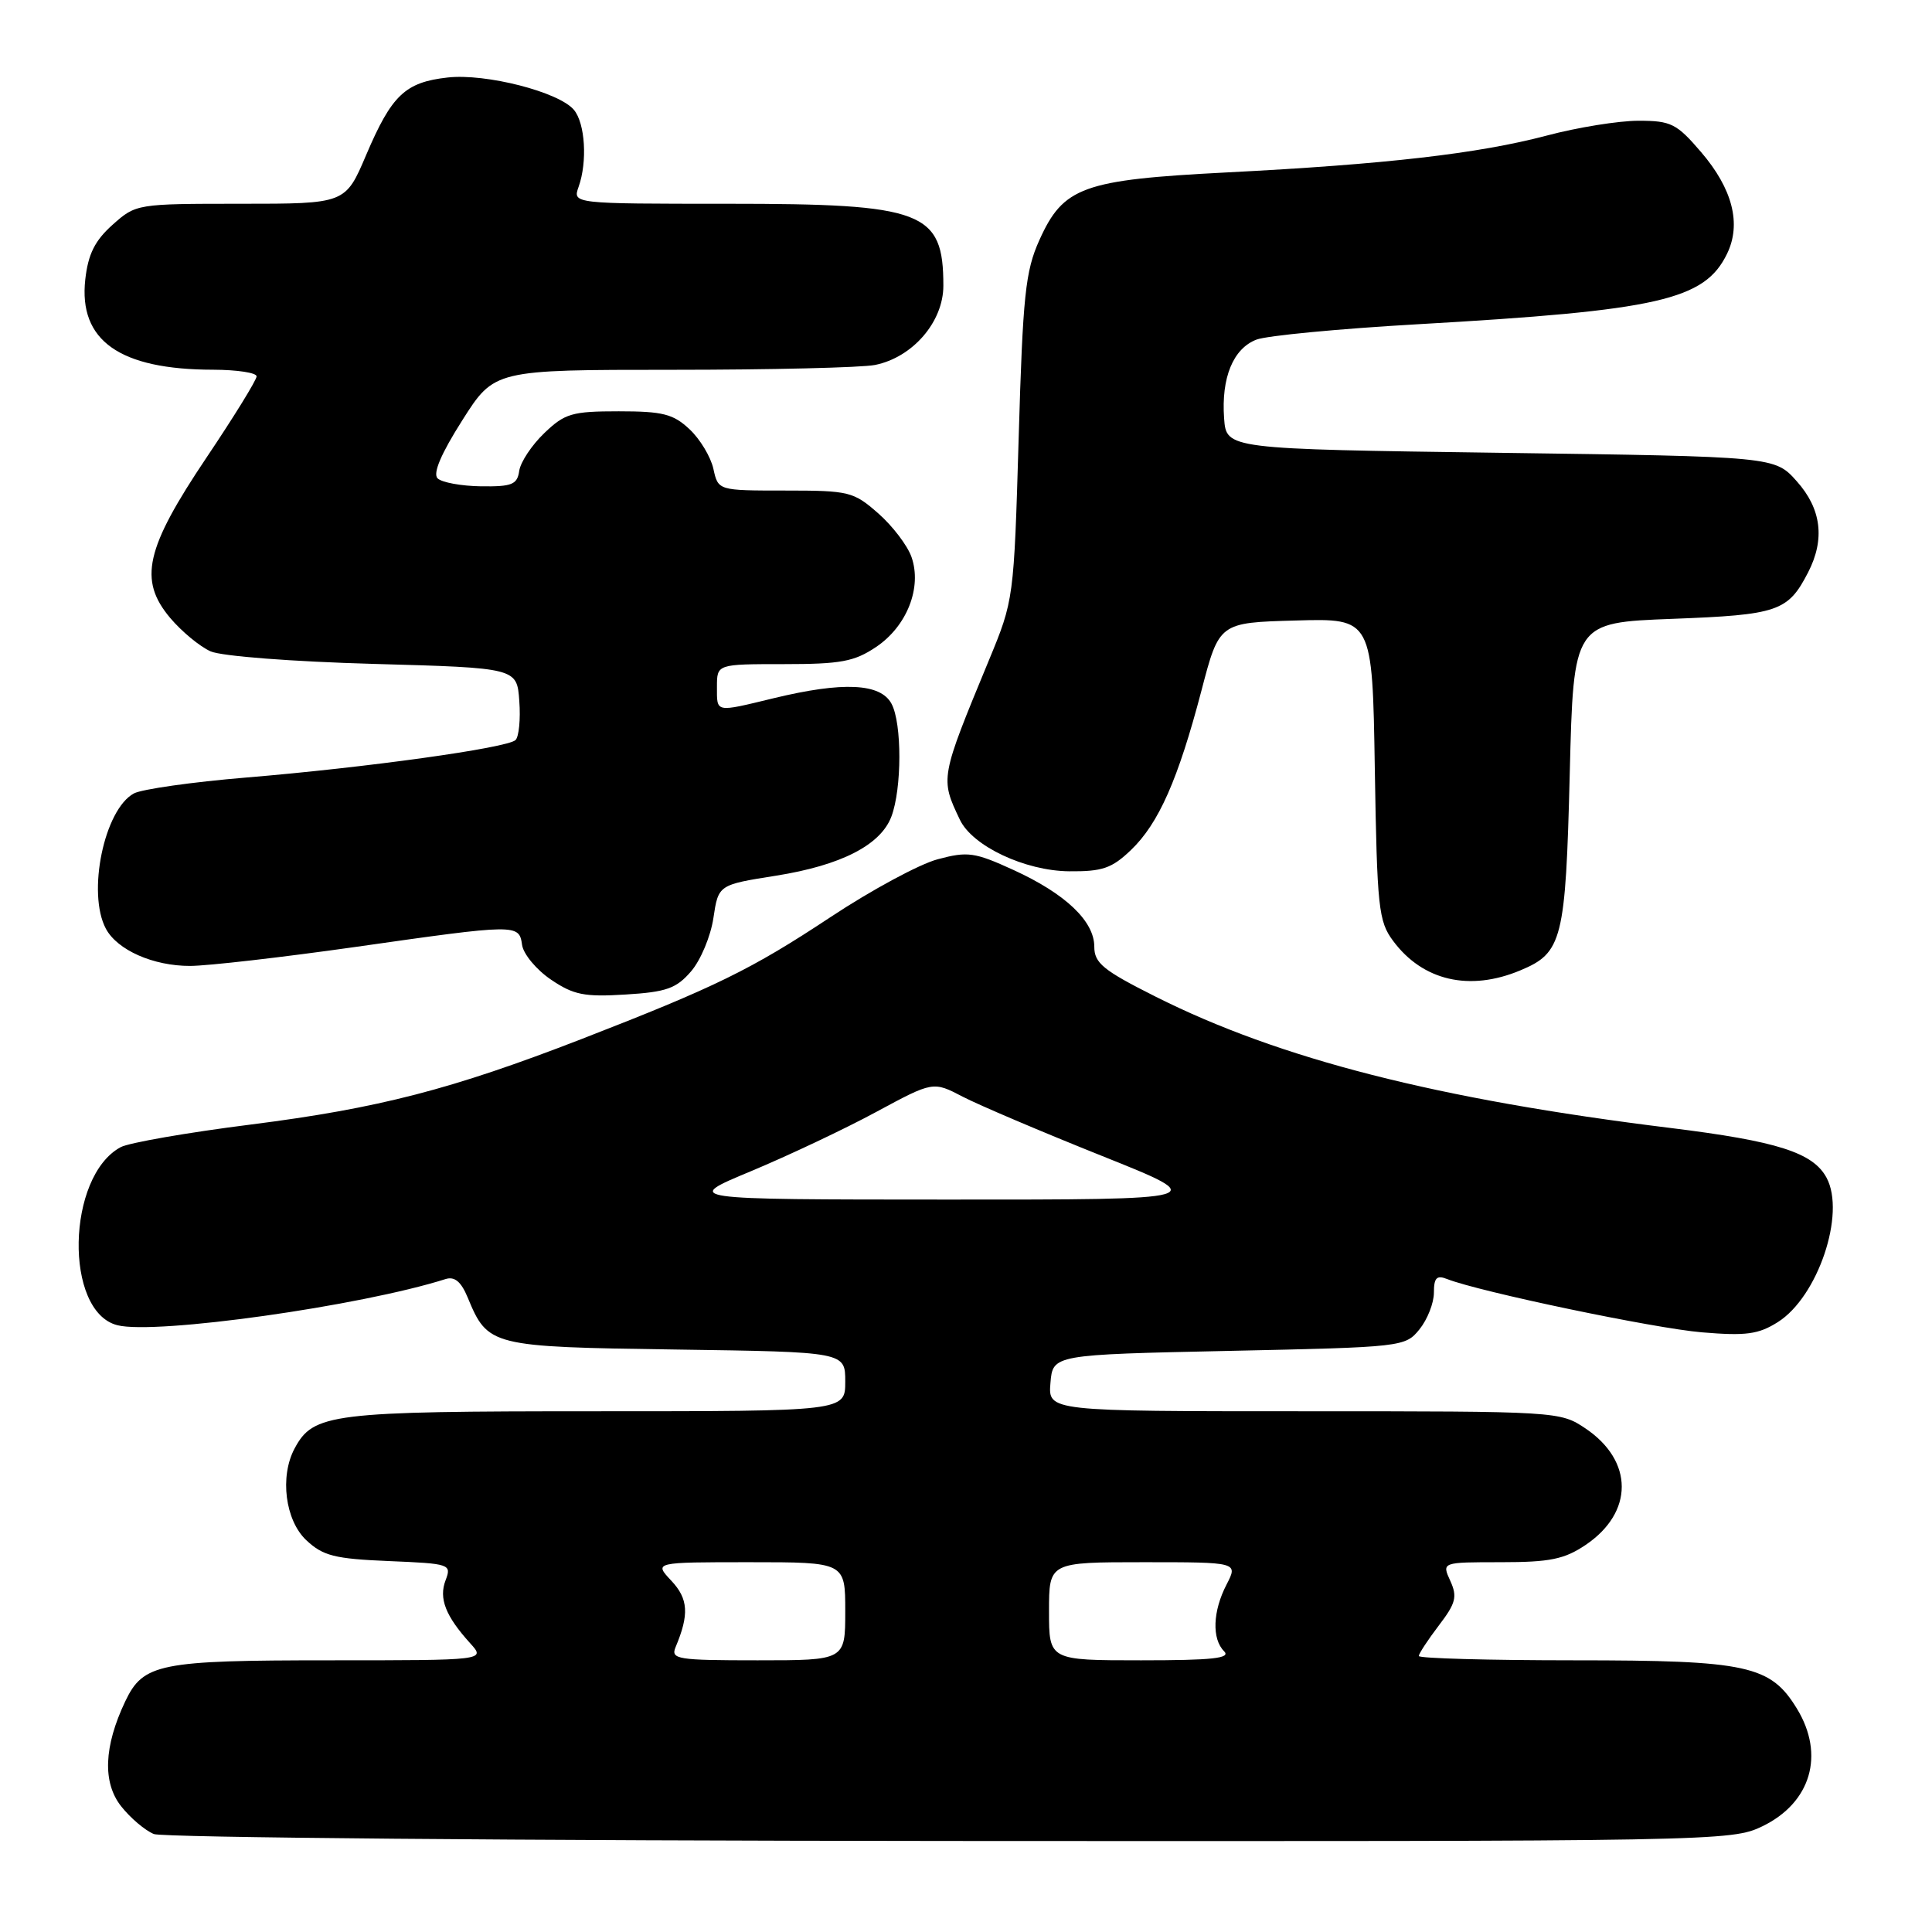 <?xml version="1.0" encoding="UTF-8" standalone="no"?>
<!DOCTYPE svg PUBLIC "-//W3C//DTD SVG 1.1//EN" "http://www.w3.org/Graphics/SVG/1.1/DTD/svg11.dtd" >
<svg xmlns="http://www.w3.org/2000/svg" xmlns:xlink="http://www.w3.org/1999/xlink" version="1.1" viewBox="0 0 256 256">
 <g >
 <path fill="currentColor"
d=" M 233.53 241.99 C 239.96 238.87 241.83 232.52 238.11 226.42 C 234.61 220.67 231.55 220.00 208.60 220.00 C 197.27 220.00 188.00 219.74 188.00 219.43 C 188.00 219.12 189.19 217.31 190.64 215.40 C 192.91 212.43 193.13 211.58 192.17 209.47 C 191.04 207.00 191.04 207.00 198.87 207.00 C 205.37 207.00 207.28 206.61 210.09 204.72 C 216.49 200.41 216.49 193.59 210.09 189.28 C 206.73 187.02 206.44 187.00 172.79 187.00 C 138.88 187.00 138.88 187.00 139.19 183.25 C 139.50 179.50 139.50 179.50 162.84 179.00 C 185.88 178.51 186.20 178.47 188.09 176.14 C 189.14 174.84 190.00 172.66 190.00 171.28 C 190.00 169.31 190.37 168.93 191.75 169.48 C 196.05 171.17 219.17 176.01 225.50 176.54 C 231.37 177.03 233.00 176.81 235.58 175.18 C 240.87 171.84 244.59 160.83 242.03 156.06 C 240.24 152.72 235.50 151.21 221.33 149.46 C 190.47 145.66 169.55 140.32 153.10 132.05 C 146.17 128.57 145.00 127.61 145.00 125.44 C 145.00 122.06 141.19 118.43 134.30 115.28 C 129.14 112.92 128.23 112.79 124.24 113.86 C 121.83 114.50 115.44 117.95 110.05 121.52 C 99.51 128.49 94.85 130.77 77.03 137.69 C 59.84 144.35 50.19 146.85 33.29 149.00 C 24.87 150.06 17.09 151.42 16.00 152.00 C 8.81 155.85 8.47 173.82 15.56 175.60 C 20.64 176.88 47.78 173.06 59.05 169.48 C 60.24 169.11 61.10 169.83 61.96 171.90 C 64.65 178.39 64.97 178.47 89.60 178.82 C 112.00 179.14 112.00 179.14 112.00 183.07 C 112.00 187.00 112.00 187.00 78.95 187.00 C 43.81 187.00 41.52 187.28 39.03 191.94 C 37.05 195.65 37.79 201.45 40.58 204.08 C 42.80 206.16 44.32 206.55 51.52 206.85 C 59.66 207.19 59.85 207.26 59.04 209.40 C 58.12 211.80 59.04 214.14 62.31 217.75 C 64.35 220.00 64.35 220.00 43.72 220.00 C 21.08 220.00 18.98 220.42 16.59 225.45 C 13.76 231.42 13.57 236.19 16.05 239.34 C 17.27 240.89 19.23 242.55 20.39 243.02 C 21.55 243.49 69.05 243.90 125.93 243.94 C 227.64 244.00 229.44 243.97 233.53 241.99 Z  M 91.57 128.71 C 92.84 127.24 94.17 124.06 94.53 121.64 C 95.19 117.24 95.19 117.24 102.85 116.03 C 111.44 114.66 116.68 111.98 118.11 108.21 C 119.51 104.52 119.53 95.85 118.13 93.25 C 116.68 90.53 111.72 90.29 102.50 92.52 C 94.69 94.41 95.00 94.47 95.00 91.00 C 95.00 88.00 95.00 88.00 103.85 88.00 C 111.41 88.00 113.20 87.67 116.10 85.72 C 120.18 82.97 122.19 77.85 120.78 73.81 C 120.25 72.29 118.27 69.69 116.38 68.03 C 113.09 65.14 112.51 65.00 104.04 65.00 C 95.16 65.00 95.16 65.00 94.53 62.13 C 94.18 60.54 92.76 58.18 91.37 56.88 C 89.21 54.85 87.82 54.50 81.99 54.50 C 75.79 54.50 74.84 54.78 72.12 57.39 C 70.46 58.98 68.97 61.23 68.80 62.39 C 68.54 64.21 67.85 64.49 63.74 64.44 C 61.12 64.40 58.53 63.93 57.98 63.38 C 57.33 62.73 58.45 60.11 61.25 55.70 C 65.50 49.00 65.50 49.00 89.12 49.00 C 102.12 49.00 114.18 48.71 115.94 48.36 C 120.93 47.36 125.00 42.65 125.00 37.86 C 125.00 28.00 122.38 27.00 96.48 27.00 C 75.87 27.00 75.87 27.00 76.67 24.75 C 77.85 21.43 77.54 16.35 76.05 14.56 C 74.08 12.19 64.37 9.70 59.31 10.27 C 53.68 10.90 51.90 12.60 48.52 20.53 C 45.77 27.00 45.77 27.00 31.90 27.00 C 18.14 27.00 18.01 27.02 14.92 29.78 C 12.57 31.88 11.68 33.66 11.30 37.03 C 10.40 45.13 15.85 48.98 28.25 48.99 C 31.41 49.00 34.00 49.39 34.00 49.87 C 34.00 50.35 31.02 55.19 27.37 60.62 C 19.26 72.70 18.32 76.85 22.55 81.88 C 24.08 83.69 26.49 85.68 27.91 86.31 C 29.38 86.95 38.74 87.67 49.50 87.97 C 68.50 88.50 68.50 88.50 68.81 92.89 C 68.99 95.30 68.76 97.62 68.31 98.06 C 67.22 99.11 48.52 101.71 32.59 103.03 C 25.48 103.62 18.81 104.57 17.75 105.13 C 13.81 107.24 11.51 118.34 14.03 123.06 C 15.55 125.90 20.32 128.00 25.20 127.99 C 27.57 127.98 37.37 126.85 46.99 125.49 C 68.61 122.41 68.78 122.41 69.18 125.22 C 69.36 126.43 71.08 128.50 73.00 129.80 C 75.99 131.83 77.43 132.12 82.88 131.78 C 88.30 131.45 89.62 130.98 91.57 128.71 Z  M 201.45 128.58 C 207.02 126.26 207.45 124.55 208.00 102.50 C 208.50 82.50 208.50 82.50 221.60 82.00 C 235.59 81.47 236.91 81.02 239.57 75.87 C 241.85 71.46 241.35 67.43 238.08 63.77 C 235.17 60.50 235.17 60.50 198.83 60.00 C 162.50 59.50 162.50 59.50 162.20 55.44 C 161.81 50.05 163.40 46.18 166.49 45.00 C 167.89 44.47 177.46 43.56 187.76 42.97 C 219.81 41.14 225.88 39.76 228.85 33.61 C 230.76 29.66 229.58 25.03 225.41 20.16 C 222.16 16.37 221.43 16.00 217.10 16.00 C 214.50 16.00 209.02 16.88 204.93 17.97 C 195.88 20.36 183.64 21.77 162.50 22.85 C 143.46 23.83 140.90 24.76 137.72 31.82 C 135.87 35.93 135.53 39.12 134.98 58.00 C 134.35 79.41 134.33 79.53 131.03 87.50 C 124.57 103.12 124.57 103.12 127.19 108.62 C 128.85 112.11 135.82 115.40 141.68 115.45 C 146.06 115.49 147.33 115.06 149.86 112.63 C 153.53 109.12 156.11 103.28 159.20 91.50 C 161.55 82.50 161.55 82.50 171.70 82.22 C 181.85 81.93 181.85 81.93 182.17 101.90 C 182.47 120.32 182.66 122.08 184.60 124.68 C 188.52 129.96 194.72 131.40 201.45 128.58 Z  M 89.52 218.25 C 91.34 213.92 91.21 211.85 88.95 209.45 C 86.65 207.00 86.65 207.00 99.33 207.00 C 112.00 207.00 112.00 207.00 112.00 213.50 C 112.00 220.00 112.00 220.00 100.39 220.00 C 89.73 220.00 88.85 219.86 89.52 218.25 Z  M 139.00 213.50 C 139.00 207.00 139.00 207.00 151.53 207.00 C 164.05 207.00 164.05 207.00 162.53 209.95 C 160.69 213.49 160.56 217.16 162.20 218.80 C 163.13 219.73 160.69 220.00 151.20 220.00 C 139.00 220.00 139.00 220.00 139.00 213.50 Z  M 99.51 155.19 C 104.46 153.12 111.92 149.60 116.08 147.35 C 123.64 143.27 123.64 143.27 127.57 145.32 C 129.73 146.44 138.03 149.97 146.00 153.16 C 160.50 158.96 160.50 158.96 125.50 158.95 C 90.50 158.94 90.50 158.94 99.51 155.19 Z "/>
</g>
</svg>